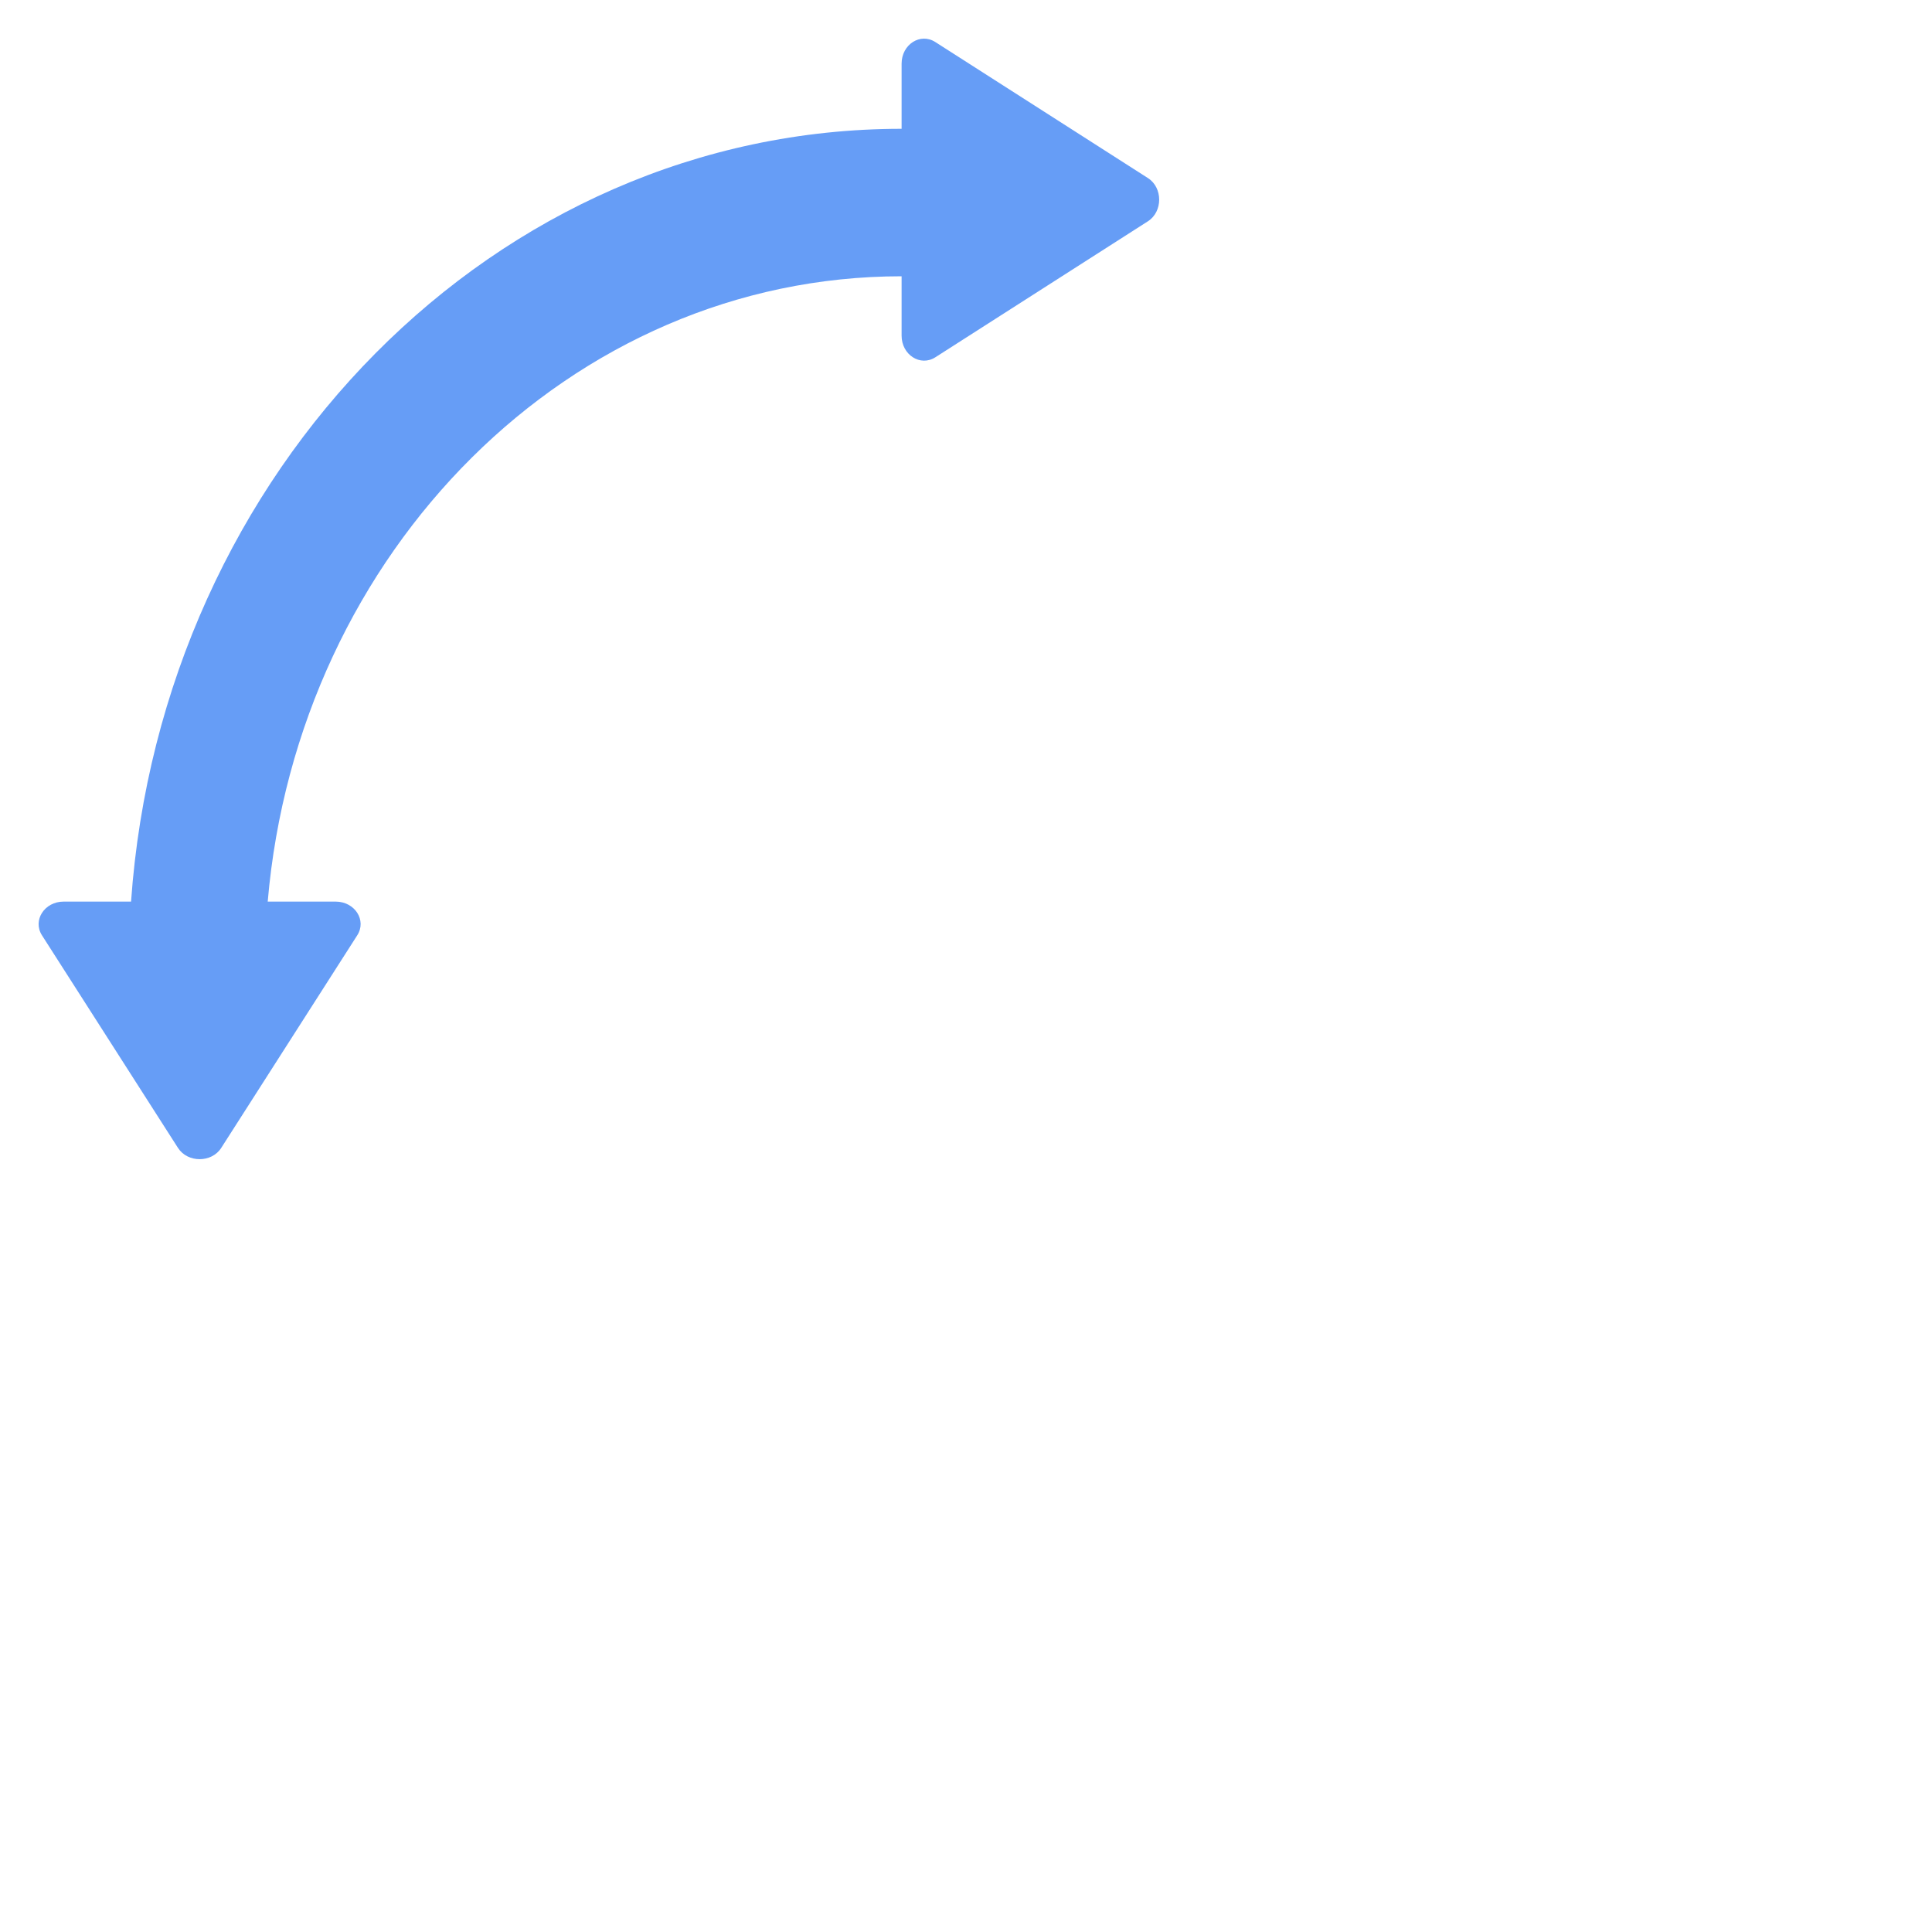 <svg height="30px" version="1.1" viewBox="0 0 30 30" width="30px" xmlns="http://www.w3.org/2000/svg" xmlns:xlink="http://www.w3.org/1999/xlink">
    
    
    <defs/><g fill="none" fill-rule="evenodd" id="UI-/-rotate" stroke="none" stroke-width="1"><g id="rotate"><path d="M26,15 C26,21.075 21.075,26 15,26 C8.925,26 4,21.075 4,15 C4,8.925 8.925,4 15,4 C21.075,4 26,8.925 26,15" fill="#7AFF36" id="Fill-1" opacity="0"/><path d="M2.035,14 C2.508,7.297 7.694,2 14,2 L14,0.988 C14,0.69 14.291,0.503 14.524,0.653 L17.825,2.765 C18.058,2.914 18.058,3.286 17.825,3.436 L14.524,5.548 C14.291,5.697 14,5.51 14,5.212 L14,4.29 C8.86,4.29 4.624,8.562 4.157,14 L5.212,14 C5.51,14 5.697,14.291 5.547,14.524 L3.435,17.825 C3.286,18.058 2.914,18.058 2.764,17.825 L0.652,14.524 C0.503,14.291 0.69,14 0.988,14 L2.035,14 Z" fill="#669DF6" id="Combined-Shape"/></g></g></svg>
